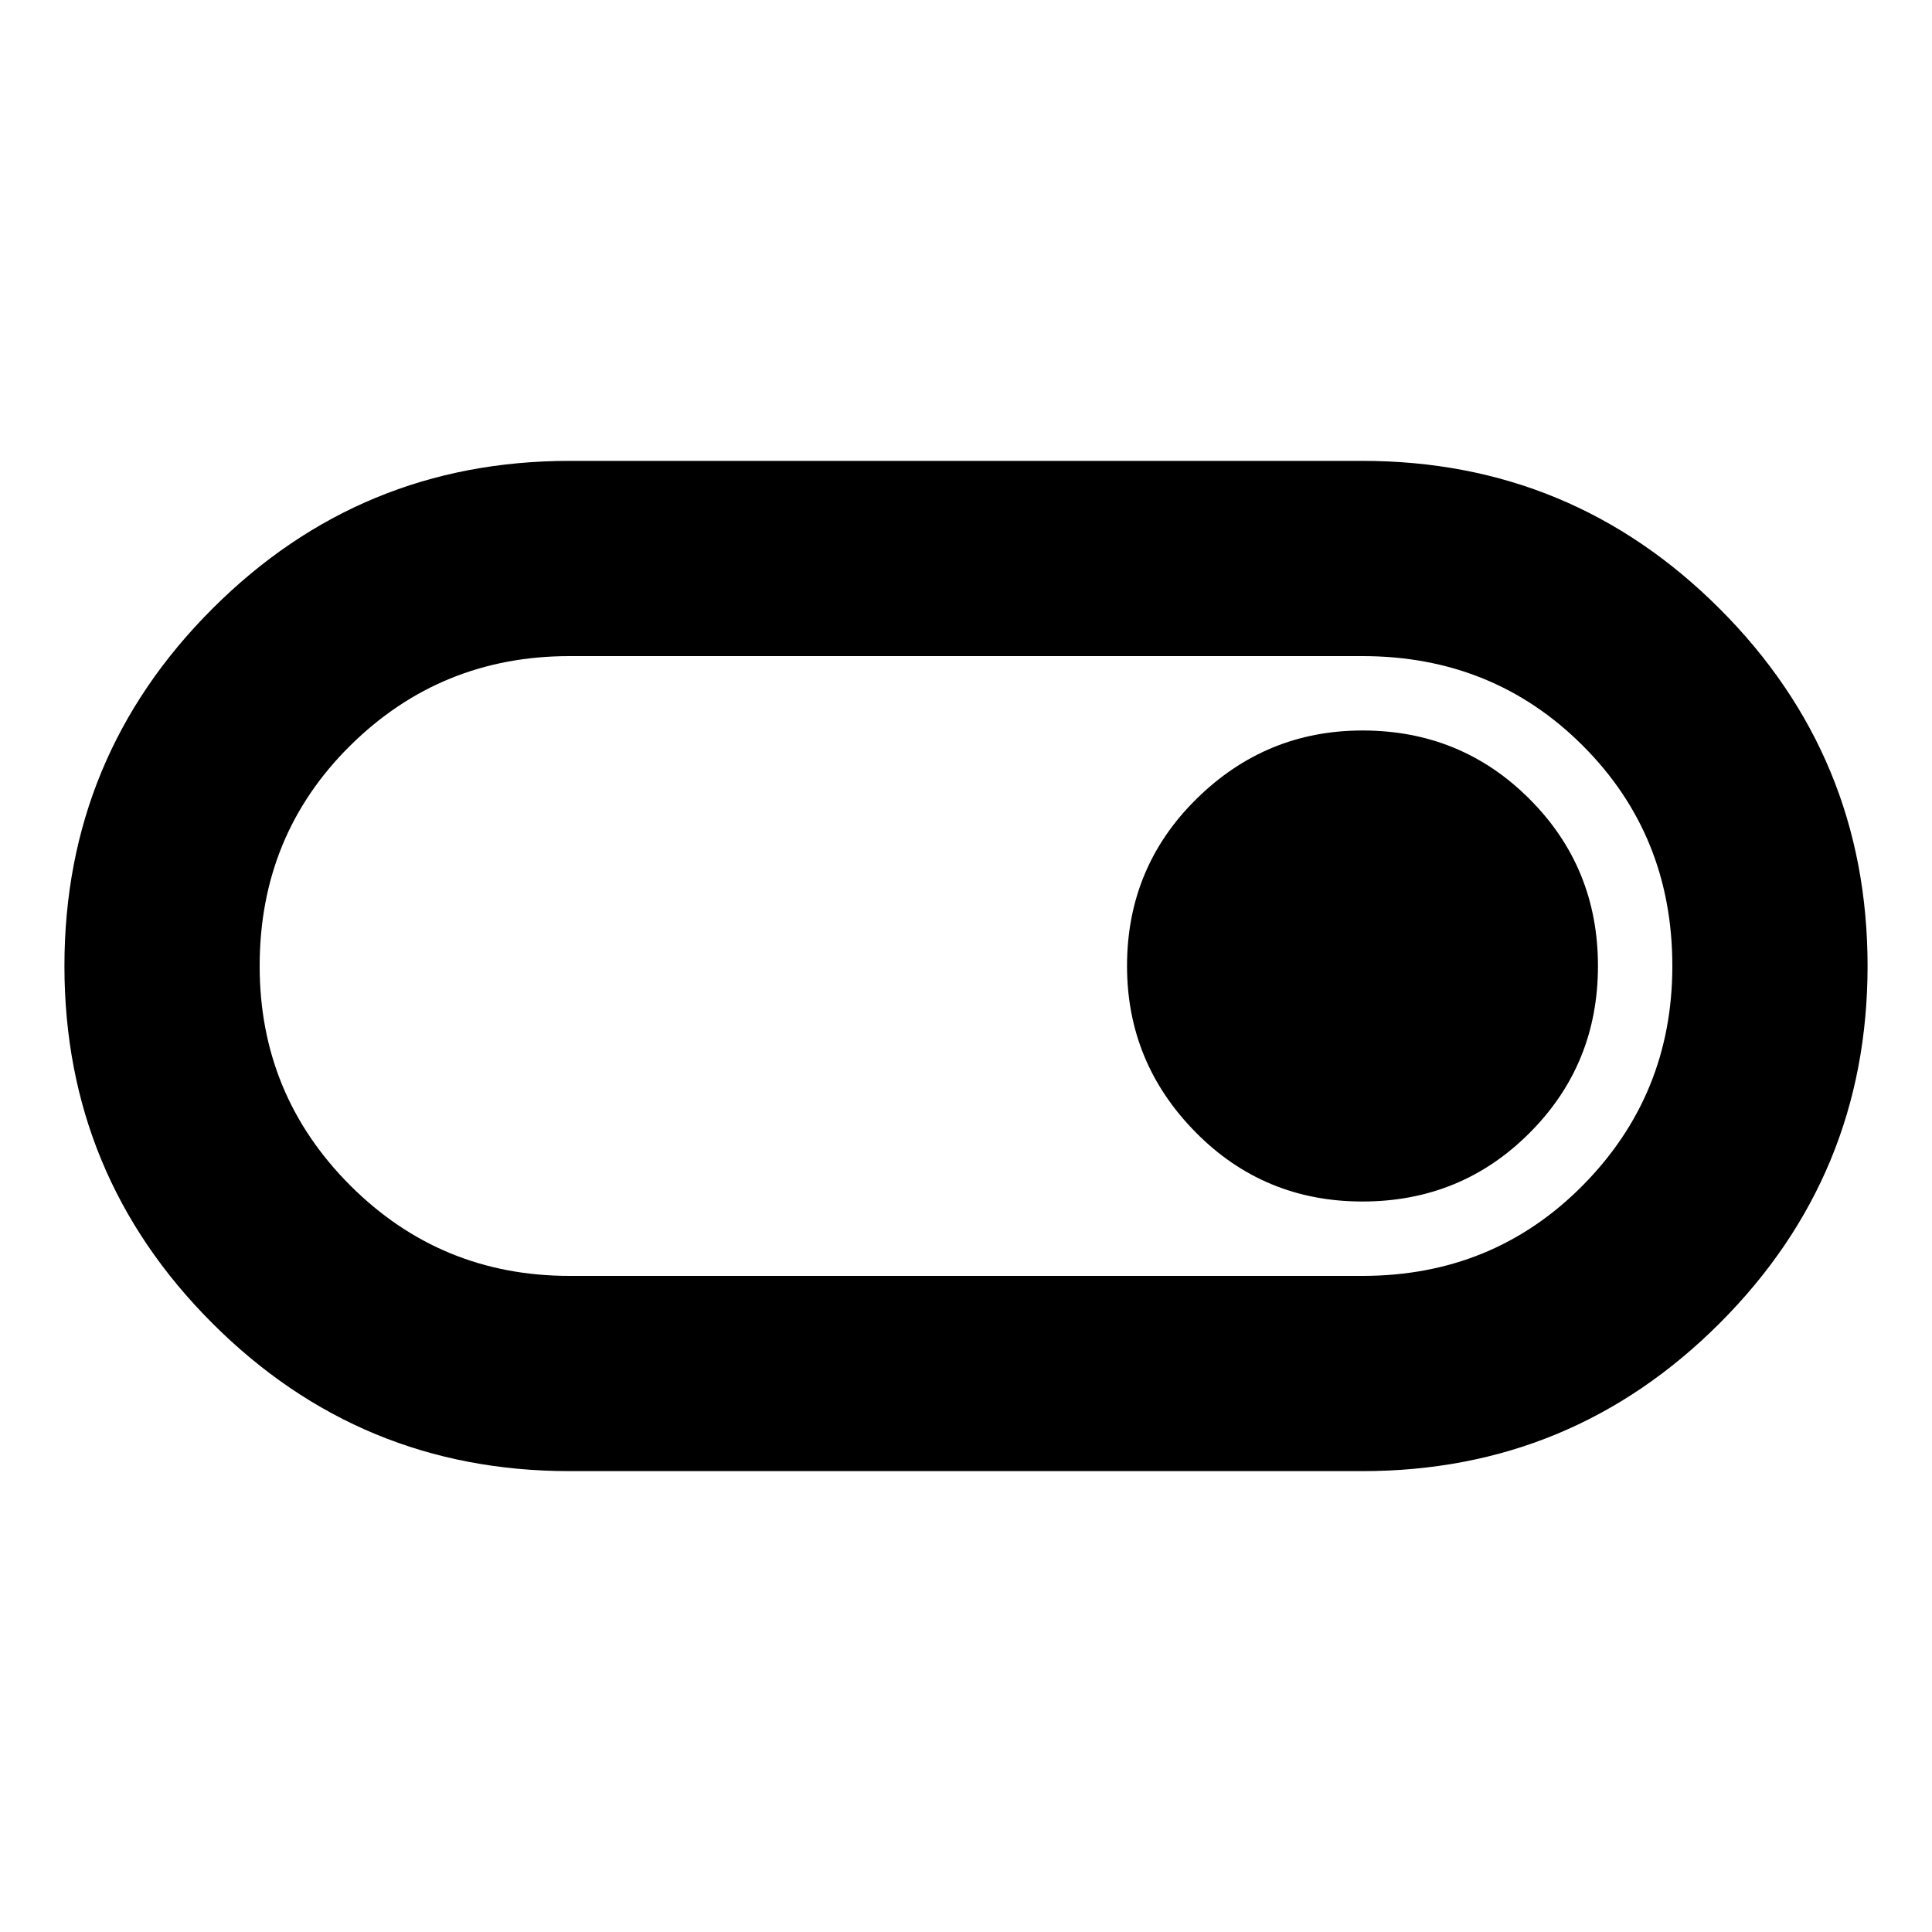 <svg xmlns="http://www.w3.org/2000/svg" height="20" width="20"><path d="M5.896 15.229Q3.729 15.229 2.198 13.698Q0.667 12.167 0.667 10Q0.667 7.833 2.198 6.302Q3.729 4.771 5.896 4.771H14.104Q16.271 4.771 17.802 6.302Q19.333 7.833 19.333 10Q19.333 12.167 17.802 13.698Q16.271 15.229 14.104 15.229ZM14.104 13.208Q15.458 13.208 16.385 12.271Q17.312 11.333 17.312 10Q17.312 8.646 16.385 7.719Q15.458 6.792 14.104 6.792H5.896Q4.562 6.792 3.625 7.719Q2.688 8.646 2.688 10Q2.688 11.333 3.625 12.271Q4.562 13.208 5.896 13.208ZM14.104 12.438Q15.125 12.438 15.833 11.729Q16.542 11.021 16.542 10Q16.542 8.979 15.833 8.271Q15.125 7.562 14.104 7.562Q13.104 7.562 12.385 8.271Q11.667 8.979 11.667 10Q11.667 11 12.375 11.719Q13.083 12.438 14.104 12.438ZM10 10Q10 10 10 10Q10 10 10 10Q10 10 10 10Q10 10 10 10Q10 10 10 10Q10 10 10 10Q10 10 10 10Q10 10 10 10Z"/></svg>